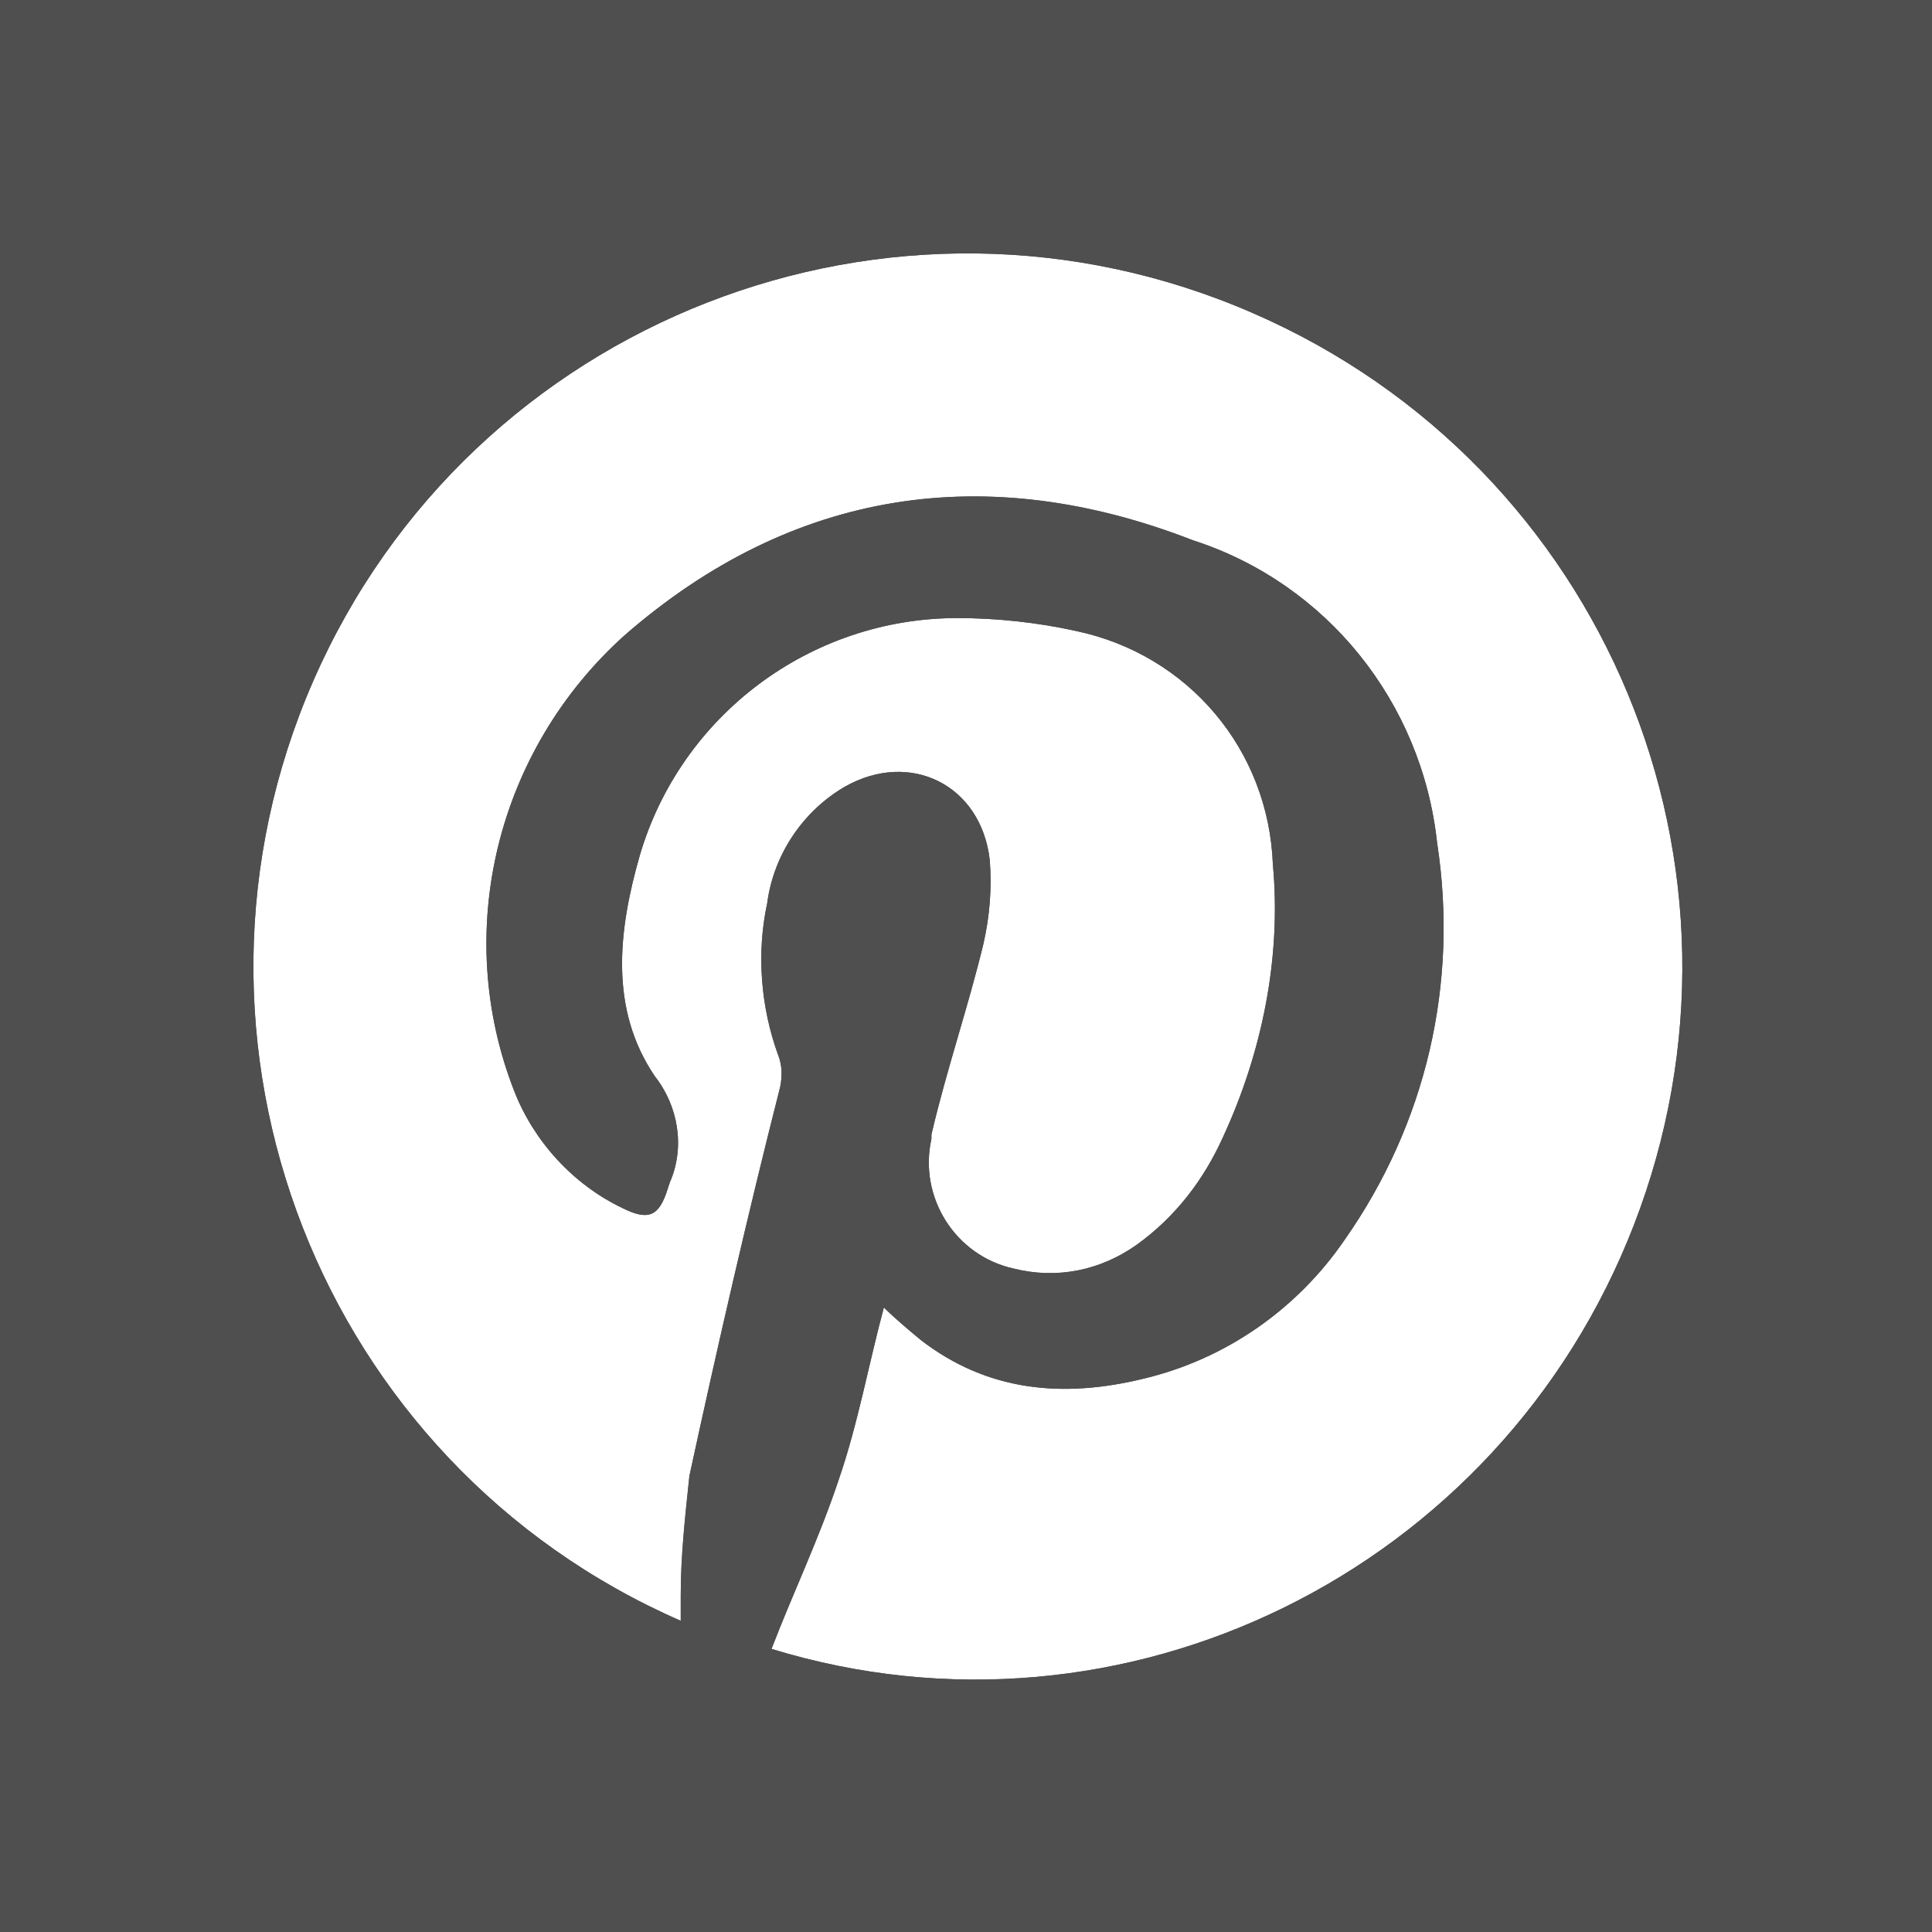 <svg version="1.1" id="Layer_1" xmlns="http://www.w3.org/2000/svg" x="0" y="0" viewBox="0 0 89.4 89.4" xml:space="preserve"><style>.st0{fill:#4f4f4f}</style><path class="st0" d="M89.4 0v89.4H0V0h89.4zM75.6 56.7C82 40.2 74.3 21.6 58 14.5c-16.7-7.3-36.2.3-43.5 17-7.3 16.7.3 36.2 17 43.5v-1.2c0-1.8.2-3.6.4-5.5 1.3-6 2.7-12.1 4.2-18 .1-.5.1-1-.1-1.5-.8-2.2-1-4.7-.5-7 .3-2.3 1.7-4.3 3.6-5.4 3-1.7 6.3-.1 6.7 3.4.1 1.3 0 2.6-.3 3.9-.7 2.9-1.7 5.8-2.4 8.8v.2c-.6 2.7 1.1 5.4 3.8 6 2 .5 4 .1 5.7-1.1 1.8-1.3 3.1-3 4-5 1.8-3.9 2.7-8.3 2.3-12.6-.2-5.3-3.9-9.7-9.1-10.8-1.8-.4-3.7-.6-5.5-.6-6.8 0-12.8 4.5-14.7 11-1 3.5-1.4 7.1.7 10.2 1.1 1.4 1.4 3.3.7 4.9l-.1.3c-.4 1.3-.9 1.5-2.1.9-2.3-1.1-4.1-3.1-5-5.4-2.9-7.4-.8-15.8 5.1-21.1 7.8-6.8 16.8-8.1 26.3-4.4 6.2 2 10.6 7.5 11.3 14 1 6.5-.5 13-4.3 18.4-2.2 3.2-5.5 5.5-9.3 6.4-3.7.9-7.2.6-10.3-1.8-.6-.5-1.2-1-1.7-1.5-.7 2.6-1.2 5.4-2.1 8-.9 2.7-2.1 5.2-3.1 7.8 16.3 5 33.7-3.6 39.9-19.6z" id="content_8_"/><path class="st0" d="M89.4 0v89.4H0V0h89.4zM75.6 56.7C82 40.2 74.3 21.6 58 14.5c-16.7-7.3-36.2.3-43.5 17-7.3 16.7.3 36.2 17 43.5v-1.2c0-1.8.2-3.6.4-5.5 1.3-6 2.7-12.1 4.2-18 .1-.5.1-1-.1-1.5-.8-2.2-1-4.7-.5-7 .3-2.3 1.7-4.3 3.6-5.4 3-1.7 6.3-.1 6.7 3.4.1 1.3 0 2.6-.3 3.9-.7 2.9-1.7 5.8-2.4 8.8v.2c-.6 2.7 1.1 5.4 3.8 6 2 .5 4 .1 5.7-1.1 1.8-1.3 3.1-3 4-5 1.8-3.9 2.7-8.3 2.3-12.6-.2-5.3-3.9-9.7-9.1-10.8-1.8-.4-3.7-.6-5.5-.6-6.8 0-12.8 4.5-14.7 11-1 3.5-1.4 7.1.7 10.2 1.1 1.4 1.4 3.3.7 4.9l-.1.3c-.4 1.3-.9 1.5-2.1.9-2.3-1.1-4.1-3.1-5-5.4-2.9-7.4-.8-15.8 5.1-21.1 7.8-6.8 16.8-8.1 26.3-4.4 6.2 2 10.6 7.5 11.3 14 1 6.5-.5 13-4.3 18.4-2.2 3.2-5.5 5.5-9.3 6.4-3.7.9-7.2.6-10.3-1.8-.6-.5-1.2-1-1.7-1.5-.7 2.6-1.2 5.4-2.1 8-.9 2.7-2.1 5.2-3.1 7.8 16.3 5 33.7-3.6 39.9-19.6z" id="content_7_"/></svg>